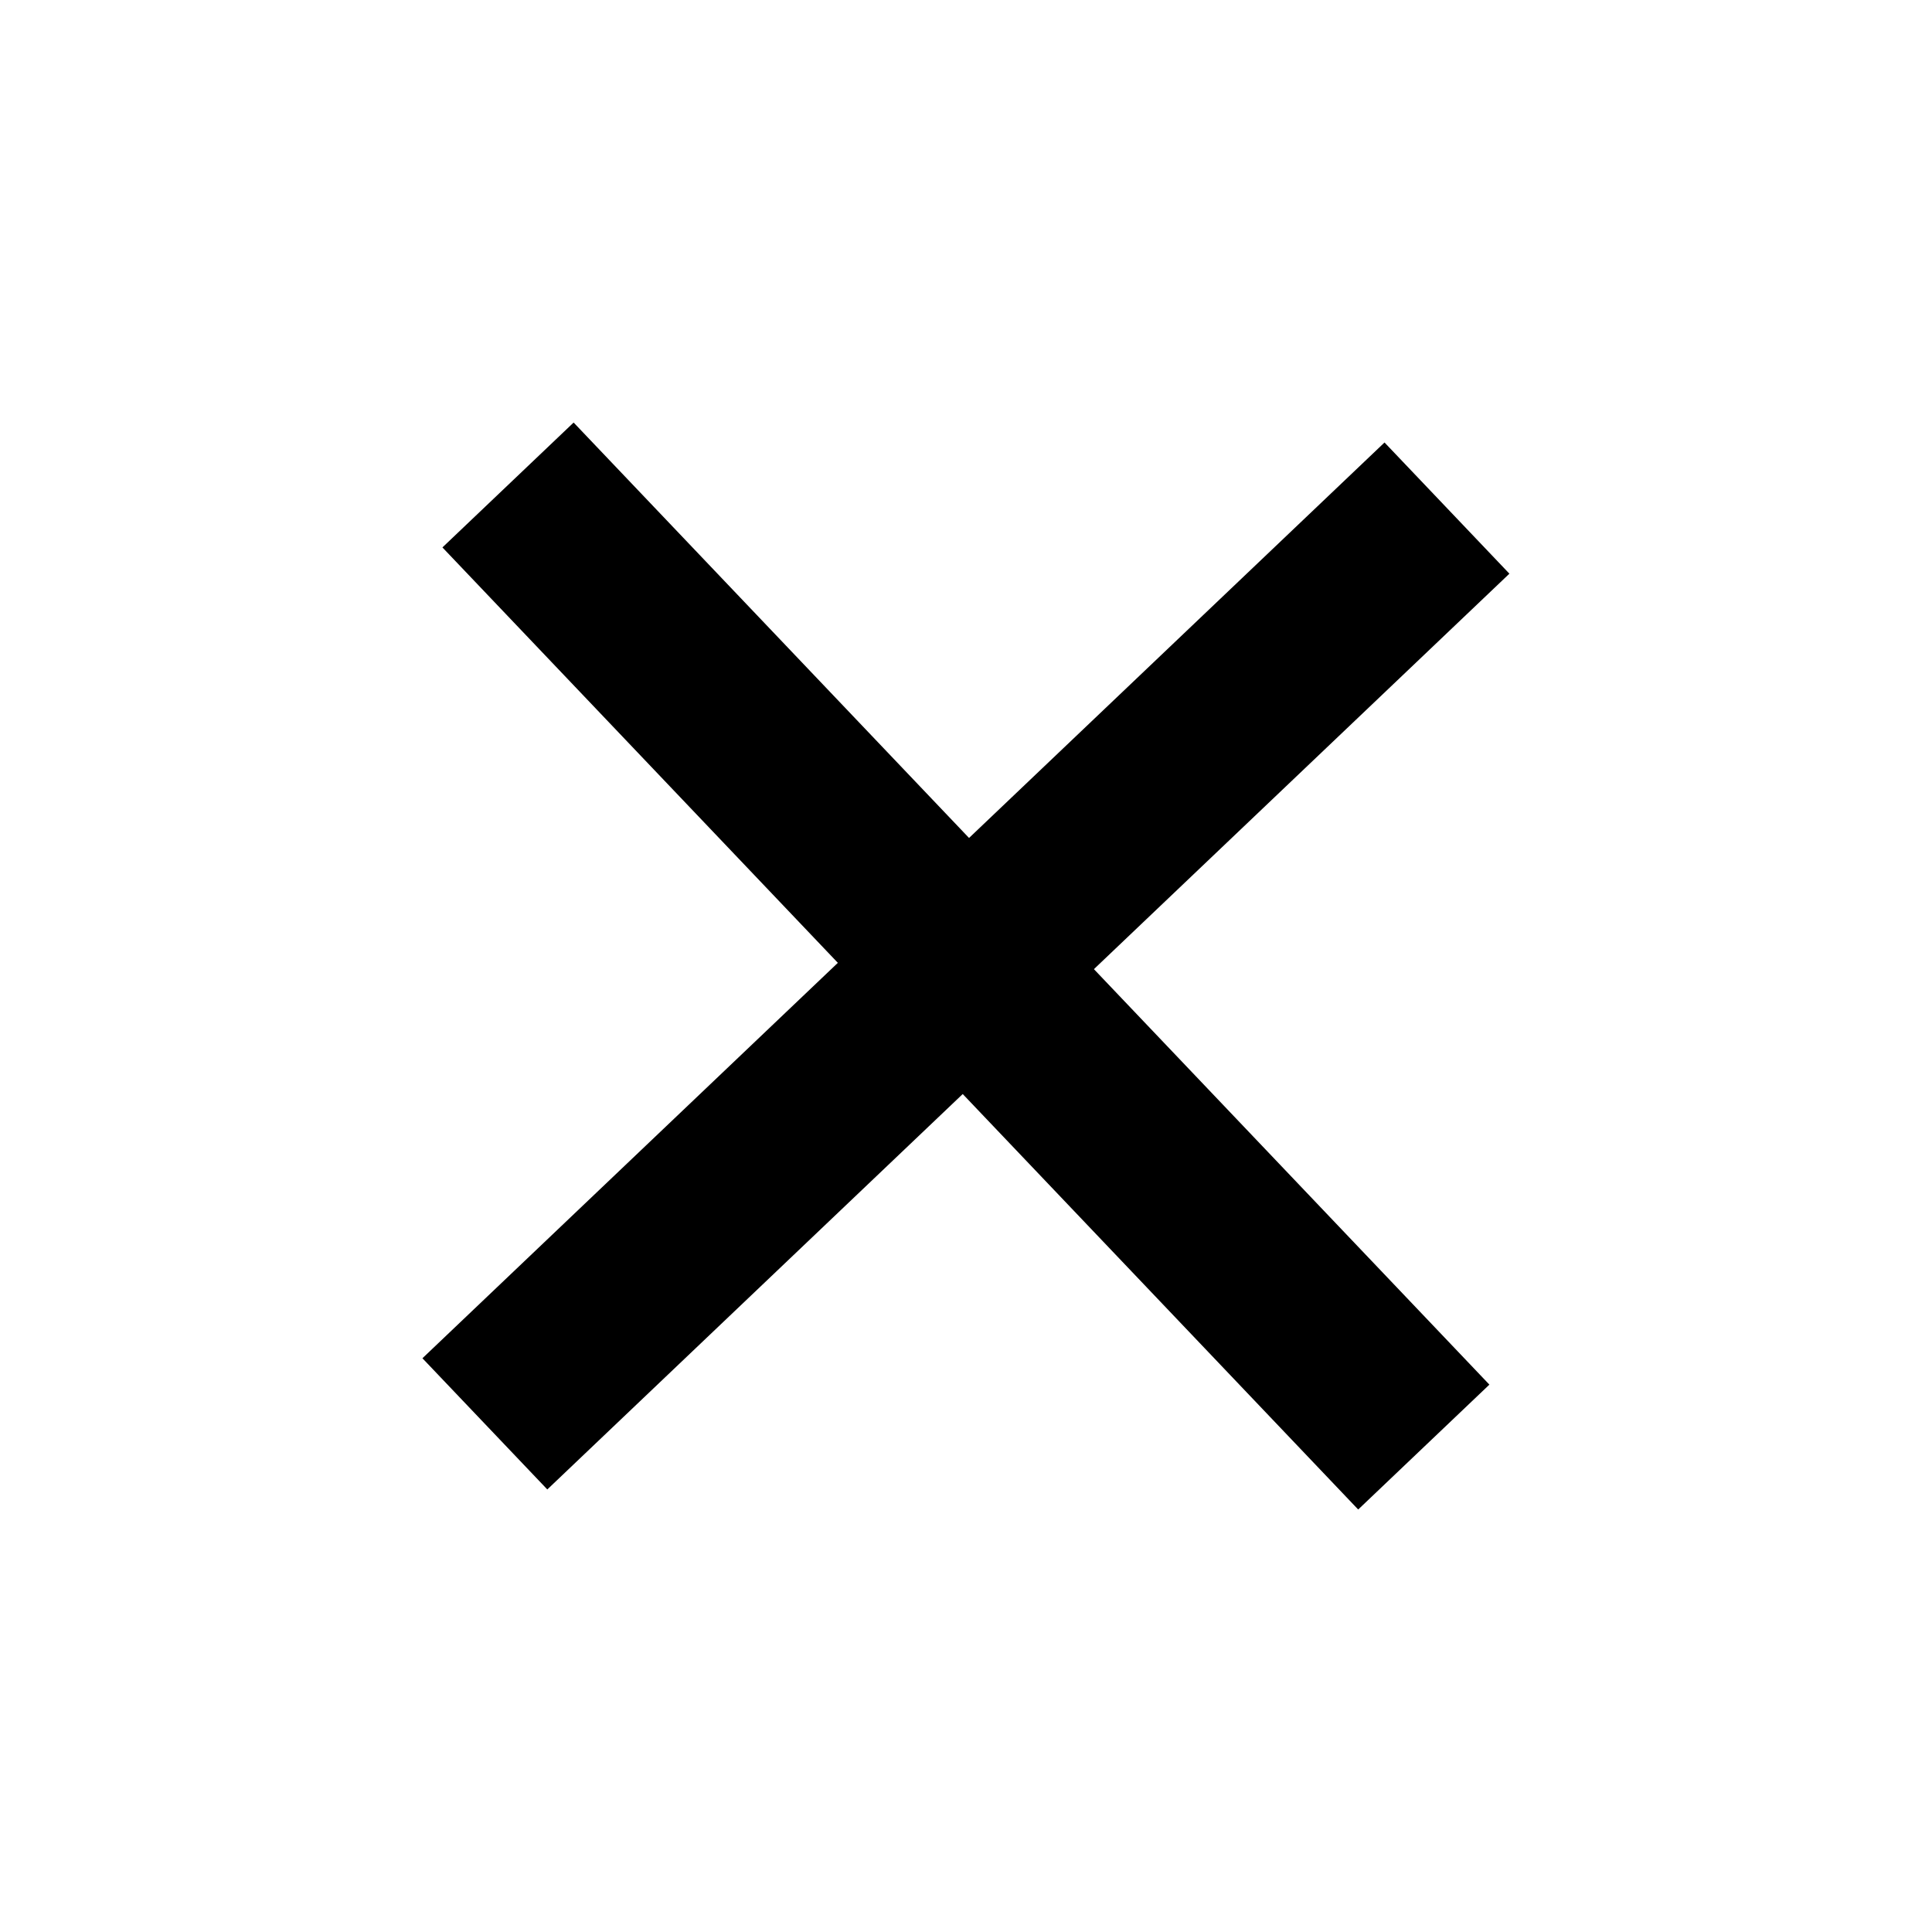 <svg width="32" height="32" viewBox="0 0 32 32" fill="none" xmlns="http://www.w3.org/2000/svg">
<rect x="7.328" y="9.067" width="3" height="22" transform="rotate(-43.587 7.328 9.067)" fill="black"/>
<rect x="22.932" y="7.329" width="3" height="22" transform="rotate(46.413 22.932 7.329)" fill="black"/>
</svg>
